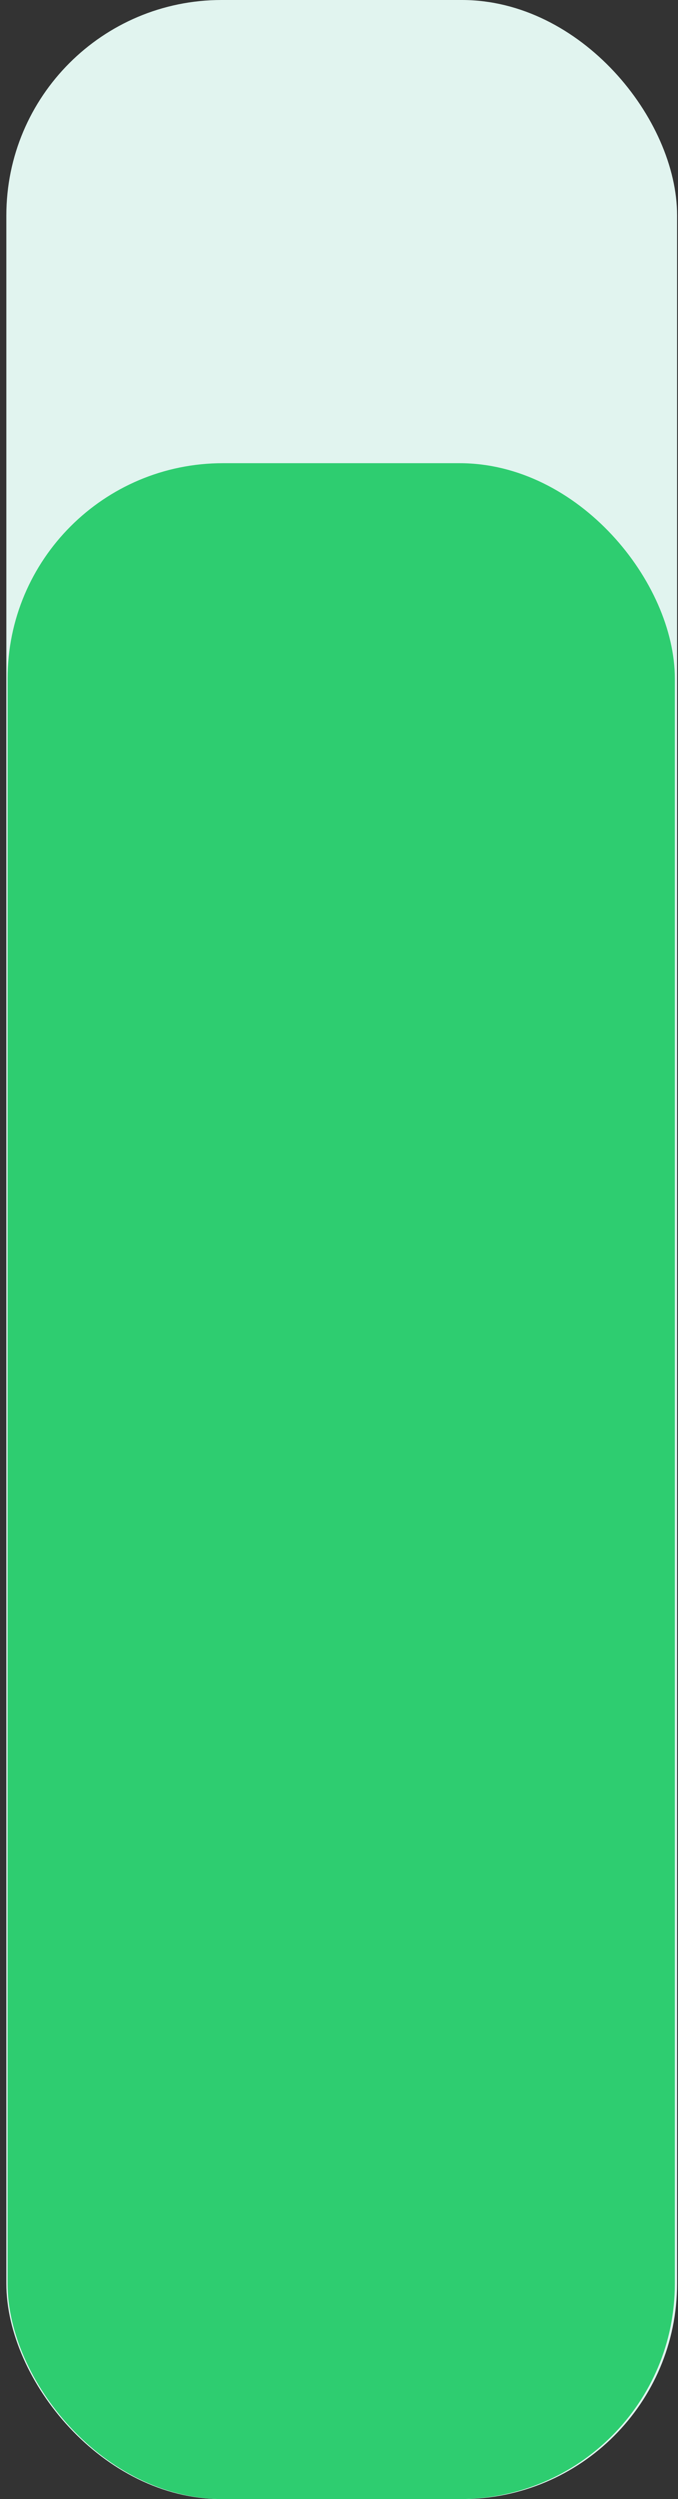 <svg width="63" height="232" viewBox="0 0 63 232" fill="none" xmlns="http://www.w3.org/2000/svg">
<rect x="0" y="0" width="63" height="232" fill="#333333" stroke="none"/>
<rect x="0.59" width="62.325" height="232" rx="20" fill="#E1F4EF"/>
<rect x="0.706" y="43" width="62" height="189" rx="20" fill="#2ECD70"/>
</svg>
